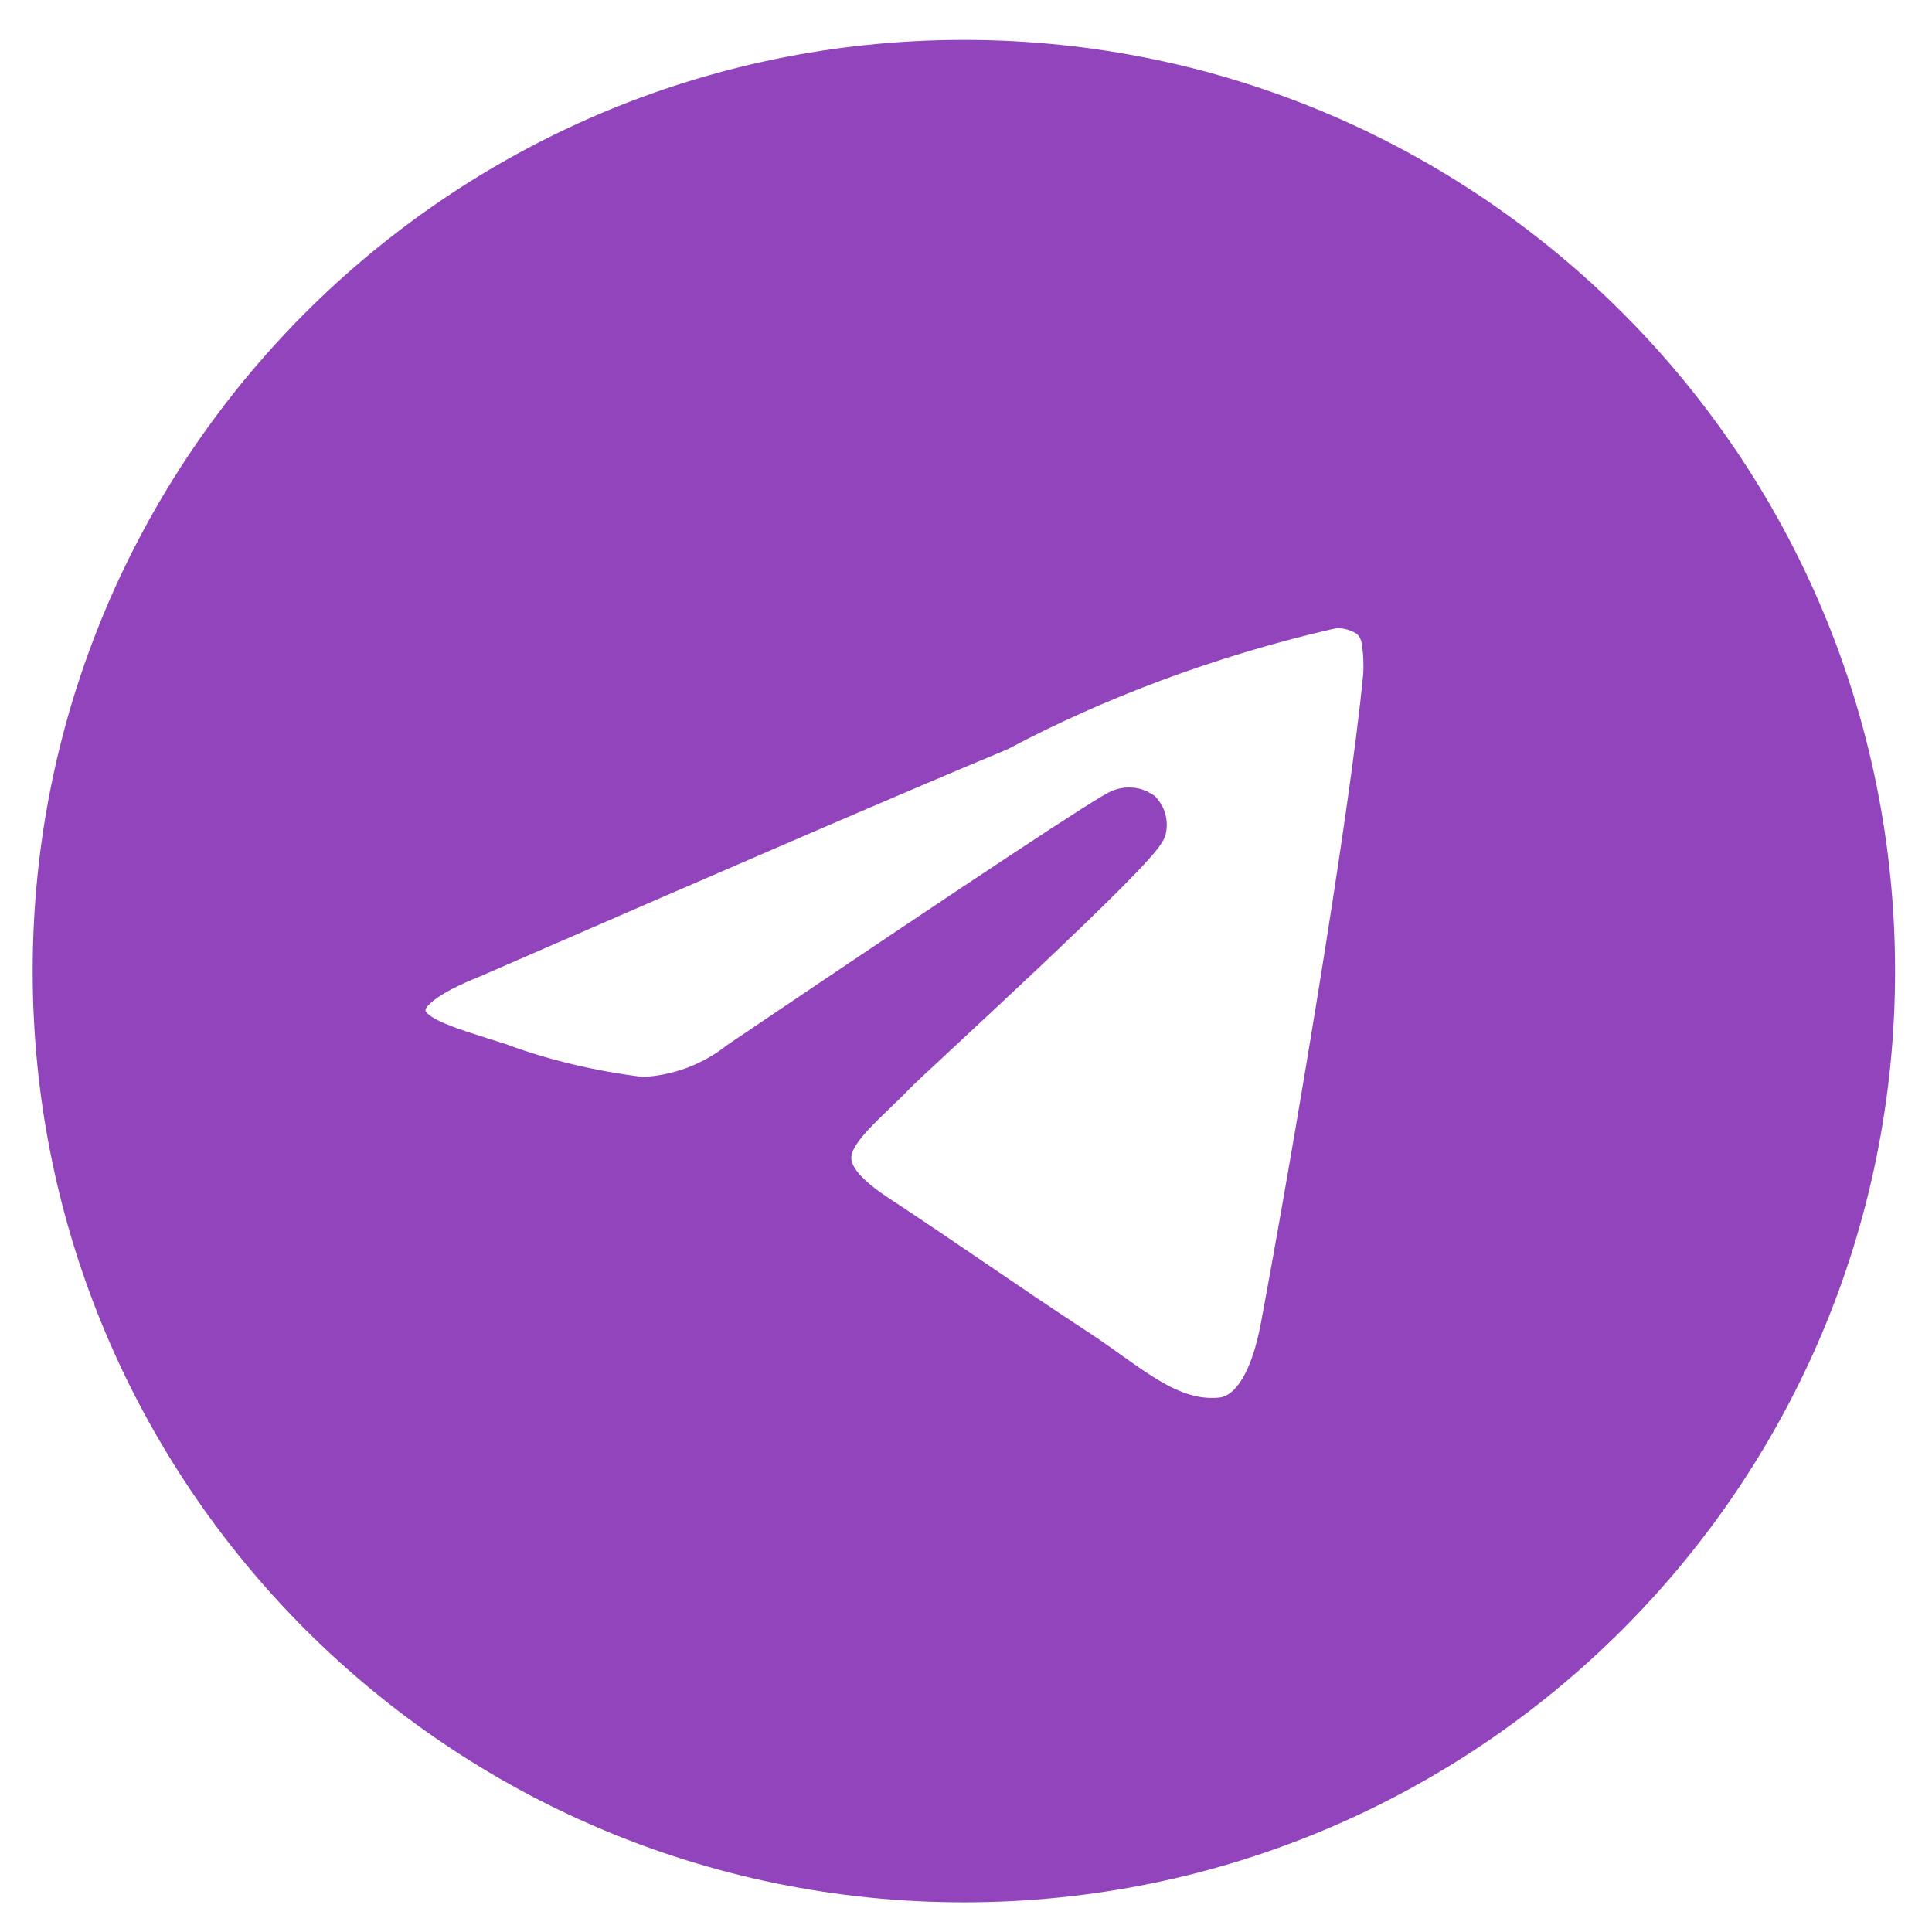 <svg width="44" height="44" viewBox="0 0 44 44" fill="none" xmlns="http://www.w3.org/2000/svg">
<g clip-path="url(#clip0_15_331)">
<path d="M30.418 13.805C30.426 13.805 30.437 13.805 30.448 13.805C30.735 13.805 31.002 13.894 31.221 14.048L31.216 14.046C31.376 14.184 31.483 14.38 31.509 14.6V14.604C31.537 14.772 31.552 14.964 31.552 15.161C31.552 15.25 31.549 15.338 31.542 15.426V15.414C31.233 18.671 29.891 26.57 29.209 30.217C28.92 31.761 28.352 32.278 27.802 32.328C26.607 32.439 25.7 31.538 24.542 30.779C22.73 29.59 21.706 28.85 19.947 27.691C17.913 26.353 19.232 25.615 20.39 24.413C20.694 24.097 25.961 19.305 26.064 18.87C26.07 18.844 26.073 18.816 26.073 18.785C26.073 18.678 26.033 18.58 25.968 18.506C25.896 18.459 25.807 18.433 25.714 18.433C25.652 18.433 25.593 18.446 25.538 18.466L25.54 18.465C25.359 18.506 22.464 20.419 16.856 24.204C16.244 24.687 15.471 24.992 14.63 25.028H14.621C13.429 24.883 12.347 24.618 11.32 24.24L11.422 24.273C10.132 23.852 9.108 23.631 9.196 22.919C9.243 22.548 9.753 22.169 10.727 21.781C16.73 19.166 20.733 17.442 22.735 16.61C24.945 15.437 27.507 14.472 30.2 13.846L30.416 13.804L30.418 13.805ZM21.904 1.409C10.488 1.437 1.244 10.697 1.244 22.117C1.244 33.553 10.514 42.824 21.952 42.824C33.389 42.824 42.659 33.554 42.659 22.117C42.659 10.697 33.415 1.437 22.003 1.409H22C21.968 1.409 21.936 1.409 21.904 1.409Z" fill="#9144BB" stroke="#9144BB"/>
</g>
<defs>
<clipPath id="clip0_15_331">
<rect width="44" height="44" fill="white"/>
</clipPath>
</defs>
</svg>
